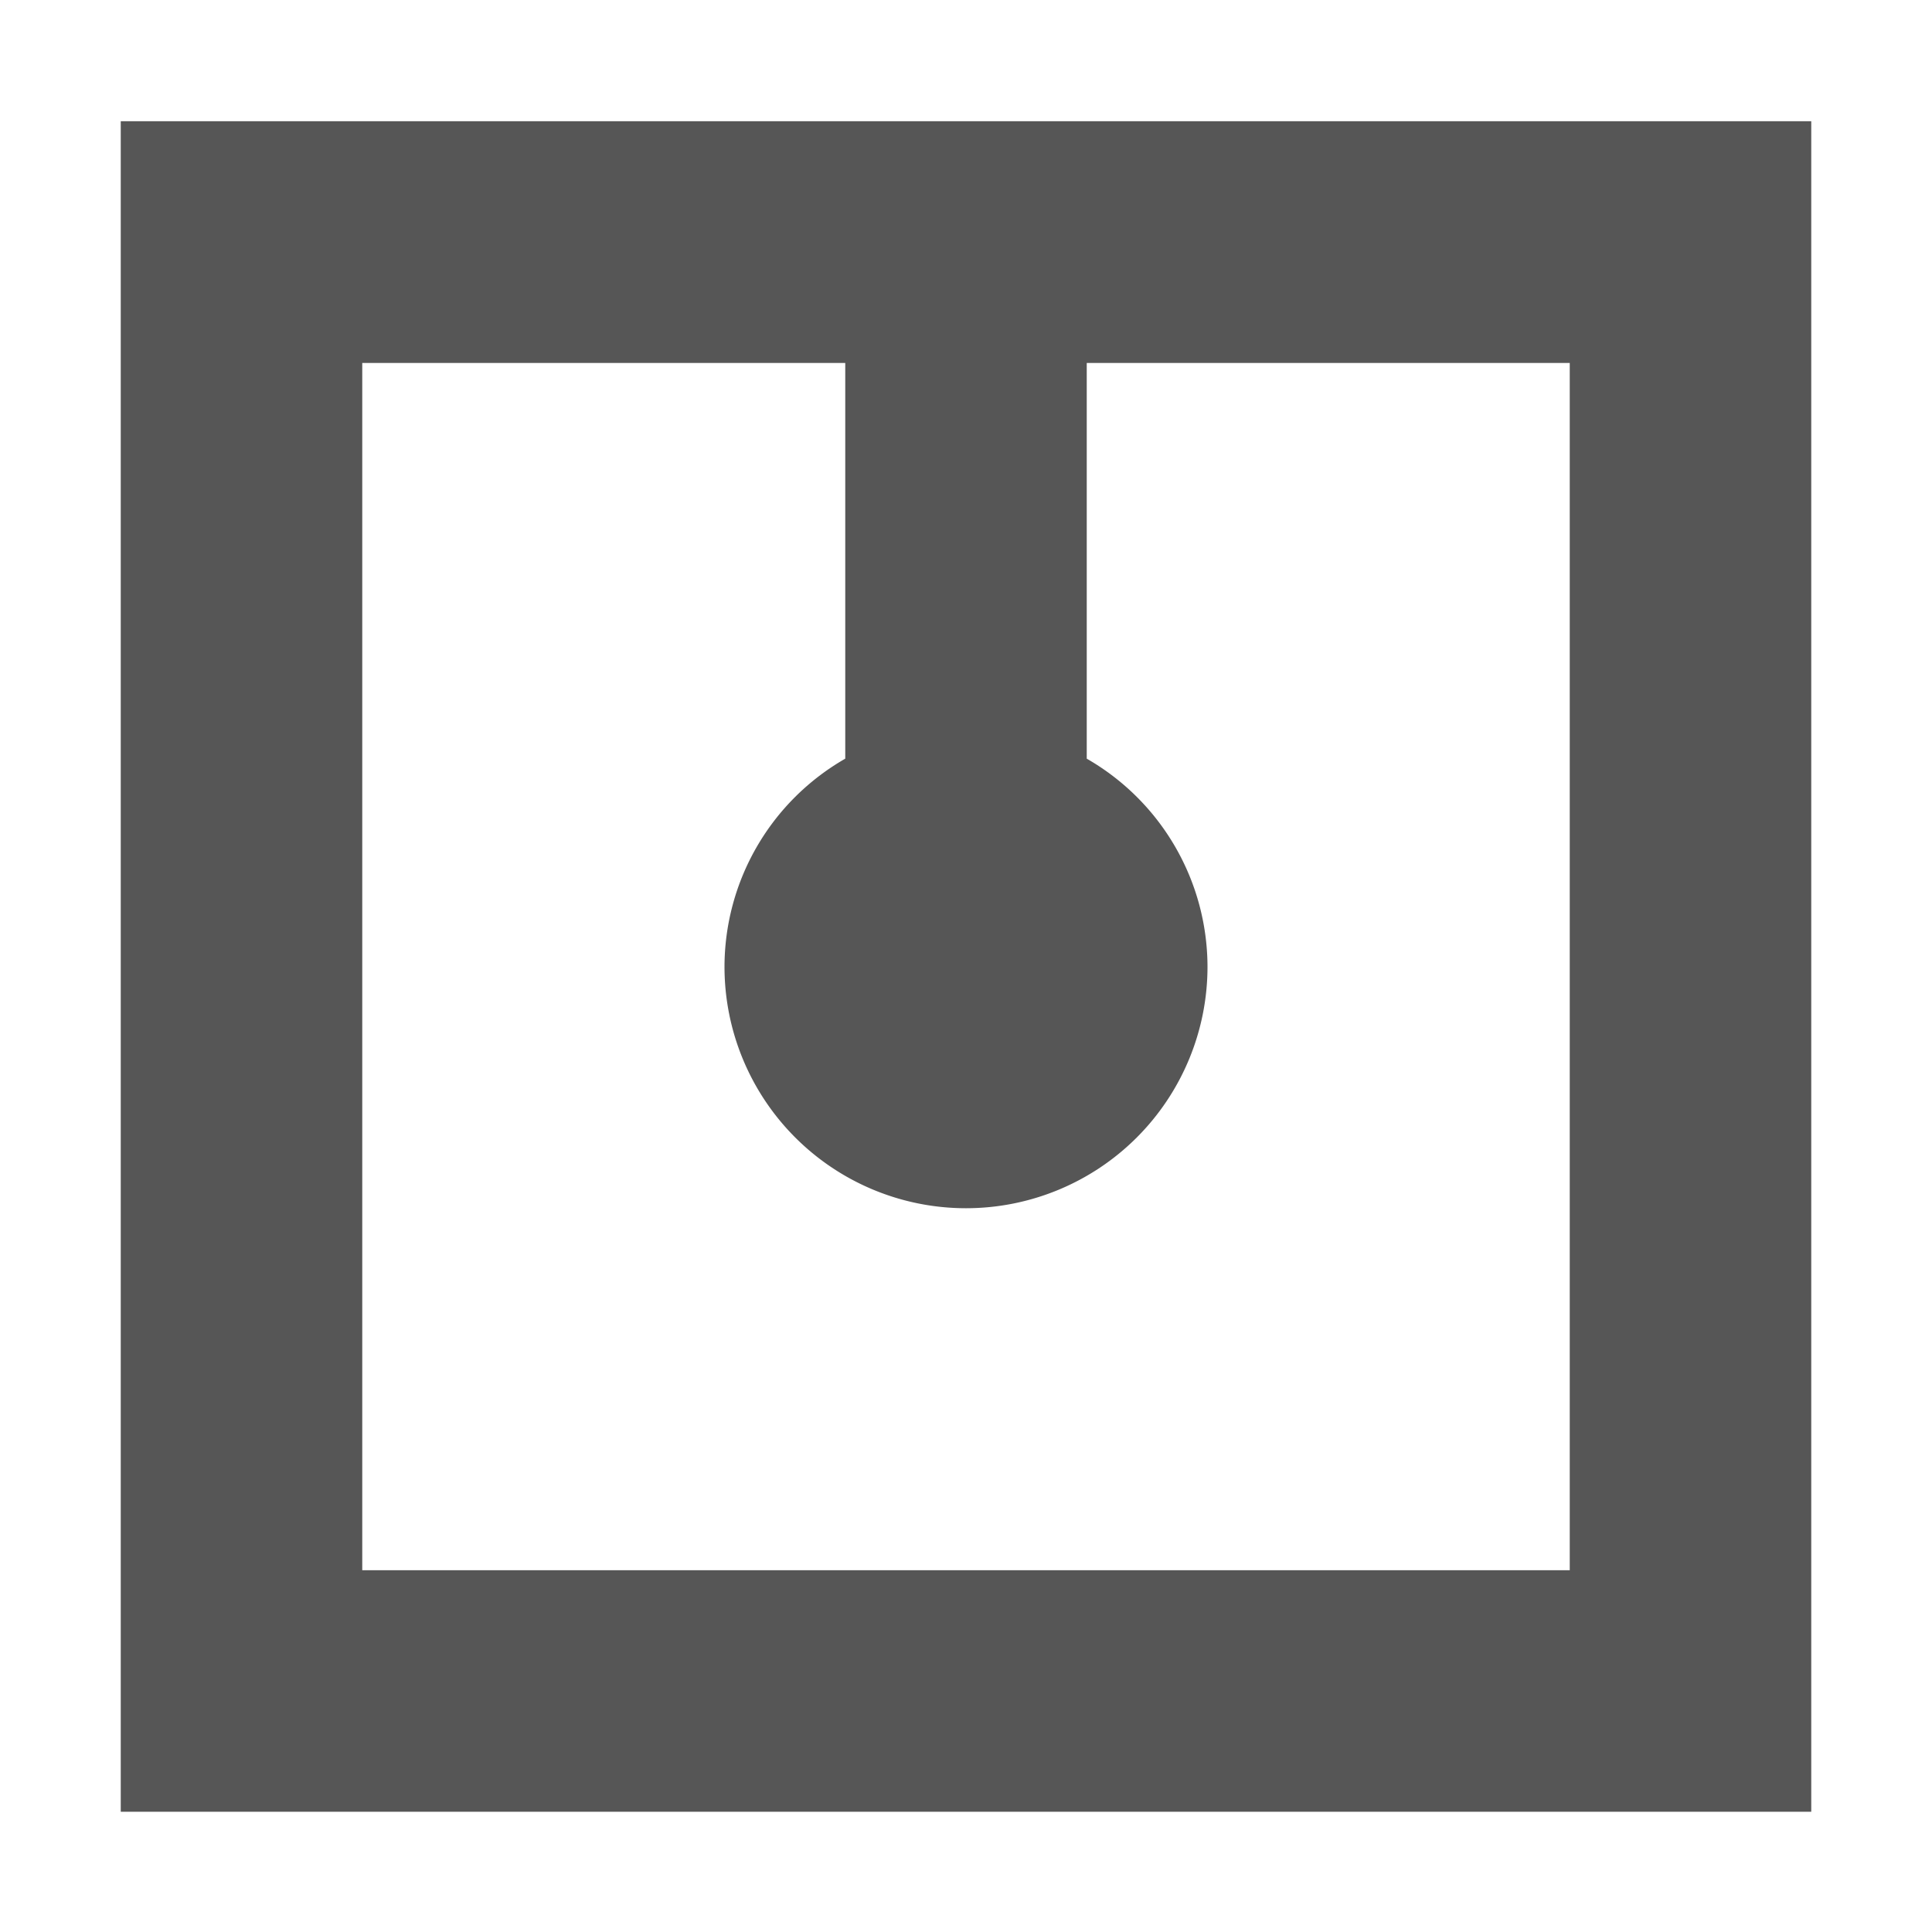 <svg xmlns="http://www.w3.org/2000/svg" width="16" height="16"><defs><style id="current-color-scheme" type="text/css"></style></defs><path d="M1 1.004v14h14v-14H1zm2 2.002h4v3.277a1.99 1.99 0 0 0-1 1.723 2 2 0 1 0 4 0 1.99 1.99 0 0 0-1-1.723V3.006h4v9.998H3V3.006z" fill="currentColor" color="#565656"/></svg>